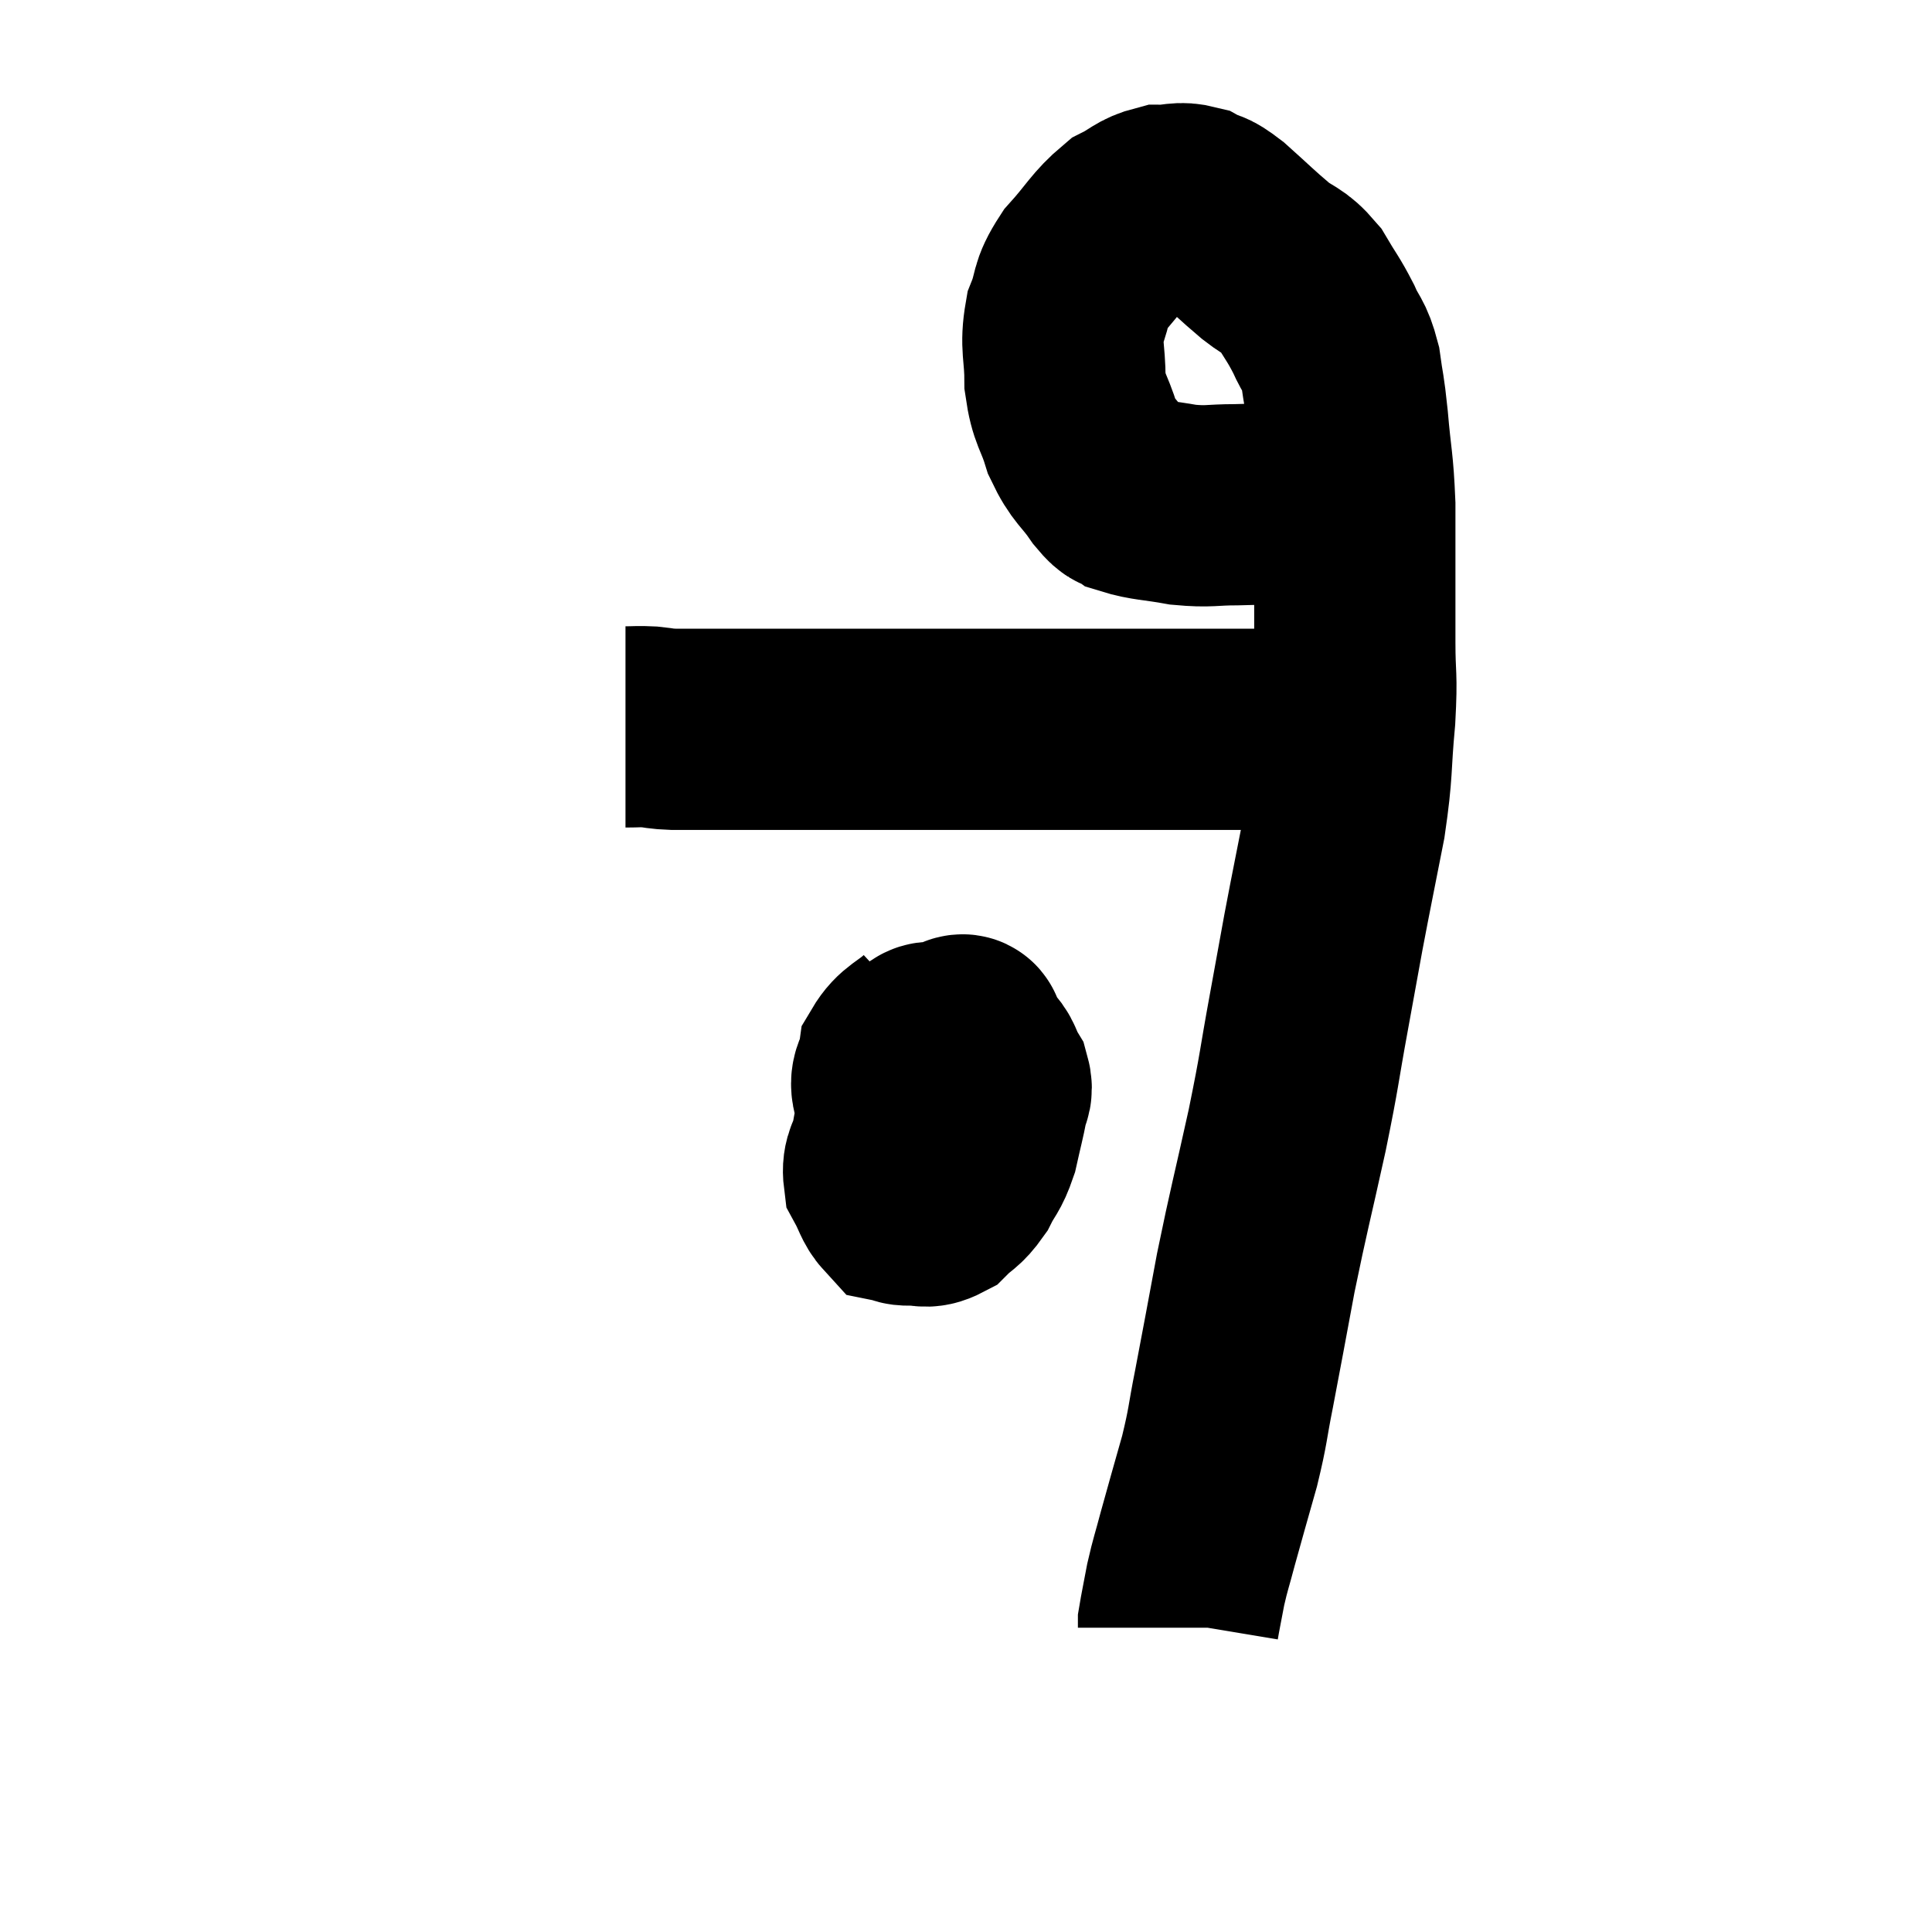 <svg width="48" height="48" viewBox="0 0 48 48" xmlns="http://www.w3.org/2000/svg"><path d="M 15.54 18.06 C 15.84 18.06, 15.84 18.045, 16.14 18.06 C 16.44 18.09, 16.365 18.105, 16.74 18.12 C 17.19 18.12, 16.95 18.12, 17.64 18.12 C 18.57 18.12, 18.585 18.12, 19.5 18.12 C 20.4 18.12, 20.49 18.12, 21.3 18.12 C 22.02 18.12, 21.99 18.12, 22.74 18.12 C 23.52 18.12, 23.385 18.12, 24.3 18.12 C 25.35 18.12, 25.515 18.12, 26.4 18.12 C 27.12 18.12, 27.285 18.12, 27.84 18.12 C 28.23 18.12, 28.23 18.12, 28.62 18.12 C 29.01 18.12, 29.055 18.12, 29.4 18.12 C 29.7 18.12, 29.58 18.12, 30 18.12 C 30.54 18.12, 30.66 18.12, 31.08 18.12 C 31.38 18.12, 31.365 18.12, 31.68 18.12 C 32.01 18.12, 32.1 18.105, 32.34 18.12 C 32.49 18.15, 32.52 18.15, 32.64 18.18 C 32.73 18.21, 32.775 18.225, 32.82 18.24 L 32.82 18.24" fill="none" stroke="black" stroke-width="5"></path><path d="M 33.3 12.36 C 32.79 12.42, 32.925 12.435, 32.28 12.48 C 31.5 12.51, 31.44 12.525, 30.72 12.54 C 30.06 12.54, 30.06 12.6, 29.4 12.54 C 28.74 12.42, 28.515 12.435, 28.08 12.3 C 27.87 12.15, 27.96 12.36, 27.66 12 C 27.27 11.43, 27.18 11.49, 26.88 10.86 C 26.67 10.17, 26.565 10.215, 26.46 9.48 C 26.46 8.7, 26.34 8.61, 26.46 7.92 C 26.7 7.32, 26.55 7.32, 26.94 6.72 C 27.48 6.12, 27.54 5.925, 28.02 5.52 C 28.44 5.31, 28.455 5.205, 28.86 5.1 C 29.25 5.1, 29.28 5.01, 29.64 5.1 C 29.97 5.28, 29.85 5.115, 30.3 5.46 C 30.87 5.97, 30.945 6.06, 31.44 6.48 C 31.86 6.81, 31.92 6.72, 32.28 7.14 C 32.58 7.65, 32.625 7.665, 32.88 8.16 C 33.09 8.64, 33.15 8.55, 33.3 9.12 C 33.39 9.78, 33.39 9.585, 33.48 10.44 C 33.57 11.49, 33.615 11.46, 33.66 12.54 C 33.66 13.65, 33.66 13.905, 33.66 14.76 C 33.66 15.36, 33.66 15.195, 33.66 15.96 C 33.66 16.89, 33.72 16.71, 33.66 17.82 C 33.54 19.11, 33.615 19.065, 33.42 20.4 C 33.15 21.78, 33.105 21.975, 32.88 23.16 C 32.7 24.15, 32.745 23.91, 32.52 25.14 C 32.25 26.61, 32.31 26.46, 31.98 28.08 C 31.59 29.85, 31.53 30.015, 31.2 31.62 C 30.93 33.06, 30.885 33.33, 30.66 34.5 C 30.48 35.4, 30.525 35.37, 30.3 36.3 C 30.03 37.26, 29.97 37.455, 29.76 38.22 C 29.61 38.79, 29.58 38.835, 29.46 39.36 C 29.37 39.84, 29.325 40.05, 29.28 40.32 C 29.28 40.38, 29.28 40.41, 29.28 40.44 C 29.28 40.44, 29.28 40.44, 29.28 40.44 L 29.28 40.44" fill="none" stroke="black" stroke-width="5"></path><path d="M 23.16 25.56 C 22.74 25.95, 22.56 25.935, 22.32 26.34 C 22.26 26.76, 22.065 26.745, 22.2 27.18 C 22.53 27.63, 22.575 27.795, 22.86 28.08 C 23.1 28.2, 23.175 28.26, 23.34 28.32 C 23.43 28.32, 23.4 28.365, 23.52 28.32 C 23.67 28.23, 23.7 28.455, 23.82 28.14 C 23.91 27.6, 23.955 27.525, 24 27.06 C 24 26.67, 24 26.55, 24 26.28 C 24 26.13, 24 26.085, 24 25.98 C 24 25.92, 24.045 25.92, 24 25.86 C 23.91 25.8, 24.03 25.65, 23.82 25.74 C 23.49 25.98, 23.43 25.905, 23.16 26.22 C 22.95 26.61, 22.86 26.52, 22.74 27 C 22.71 27.57, 22.605 27.735, 22.68 28.14 C 22.86 28.38, 22.83 28.47, 23.04 28.62 C 23.28 28.68, 23.325 28.71, 23.52 28.74 C 23.67 28.74, 23.67 28.845, 23.82 28.74 C 23.97 28.53, 24.045 28.725, 24.12 28.32 C 24.12 27.72, 24.12 27.465, 24.12 27.12 C 24.12 27.03, 24.135 27.09, 24.12 26.94 C 24.09 26.73, 24.105 26.715, 24.06 26.52 C 24 26.34, 24.105 26.31, 23.94 26.16 C 23.67 26.04, 23.655 25.95, 23.4 25.92 C 23.16 25.98, 23.175 25.77, 22.92 26.04 C 22.65 26.52, 22.575 26.4, 22.38 27 C 22.26 27.72, 22.245 27.885, 22.14 28.44 C 22.05 28.83, 21.915 28.86, 21.96 29.22 C 22.14 29.55, 22.155 29.7, 22.32 29.88 C 22.47 29.91, 22.38 29.94, 22.62 29.94 C 22.95 29.91, 22.965 30.045, 23.28 29.88 C 23.58 29.58, 23.625 29.64, 23.88 29.28 C 24.09 28.86, 24.135 28.92, 24.3 28.44 C 24.42 27.9, 24.465 27.75, 24.54 27.36 C 24.57 27.12, 24.675 27.15, 24.6 26.88 C 24.42 26.58, 24.45 26.445, 24.24 26.28 C 24 26.25, 23.955 26.145, 23.76 26.22 C 23.61 26.4, 23.64 26.25, 23.46 26.58 C 23.25 27.06, 23.295 26.895, 23.04 27.54 C 22.74 28.35, 22.605 28.71, 22.44 29.16 L 22.38 29.34" fill="none" stroke="black" stroke-width="5"></path></svg>